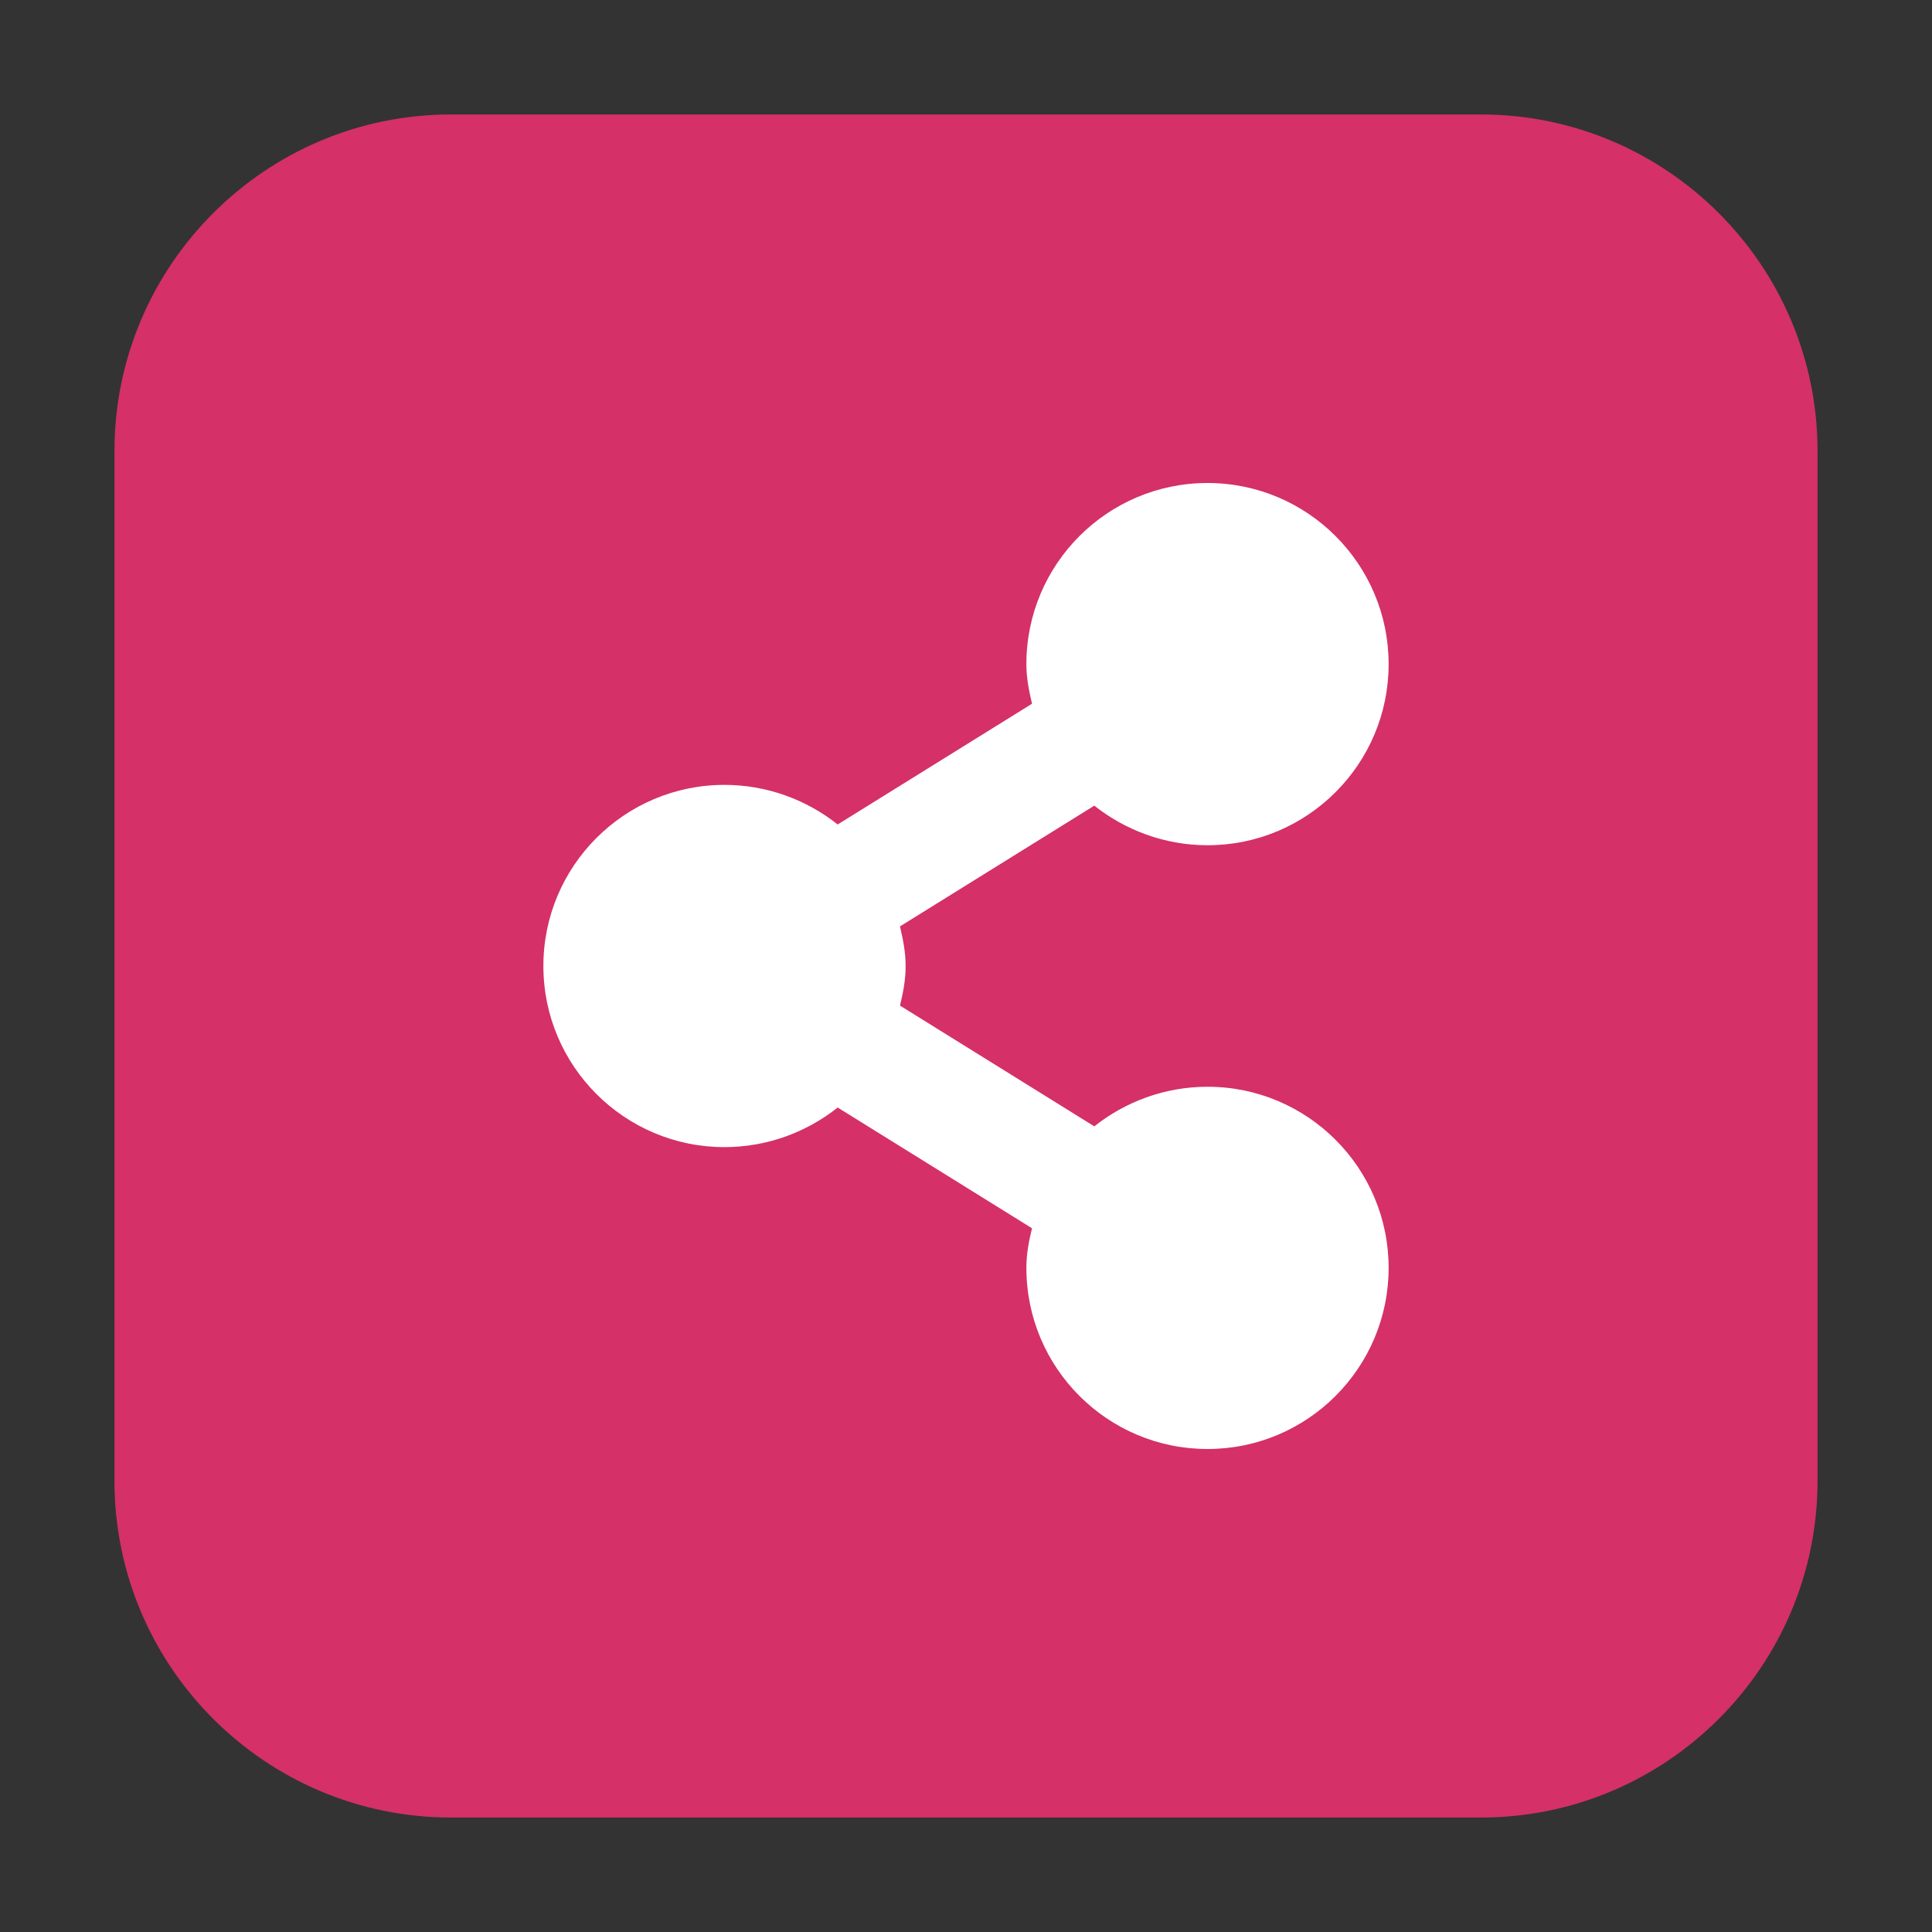 <svg height="12pt" viewBox="0 0 12 12" width="12pt" xmlns="http://www.w3.org/2000/svg"><rect x="0" y="0" width="12" height="12" fill="#333333" stroke="none"/><path d="m2.801.711h6.398c1.152 0 2.09.938 2.09 2.09v6.398c0 1.152-.938 2.09-2.09 2.09h-6.398c-1.152 0-2.09-.938-2.09-2.09v-6.398c0-1.152.938-2.09 2.09-2.09zm0 0" fill="#d53068" fill-rule="evenodd"/><path d="m7.5 3c-.621 0-1.125.504-1.125 1.125 0 .086.016.164.035.246l-1.207.75c-.191-.152-.438-.246-.703-.246-.621 0-1.125.504-1.125 1.125s.504 1.125 1.125 1.125c.266 0 .512-.094.703-.246l1.207.75c-.02.082-.035.16-.035.246 0 .621.504 1.125 1.125 1.125s1.125-.504 1.125-1.125-.504-1.125-1.125-1.125c-.266 0-.512.094-.703.246l-1.207-.75c.02-.082.035-.16.035-.246s-.016-.164-.035-.246l1.207-.75c.191.152.438.246.703.246.621 0 1.125-.504 1.125-1.125s-.504-1.125-1.125-1.125zm0 0" fill="#fff"/></svg>